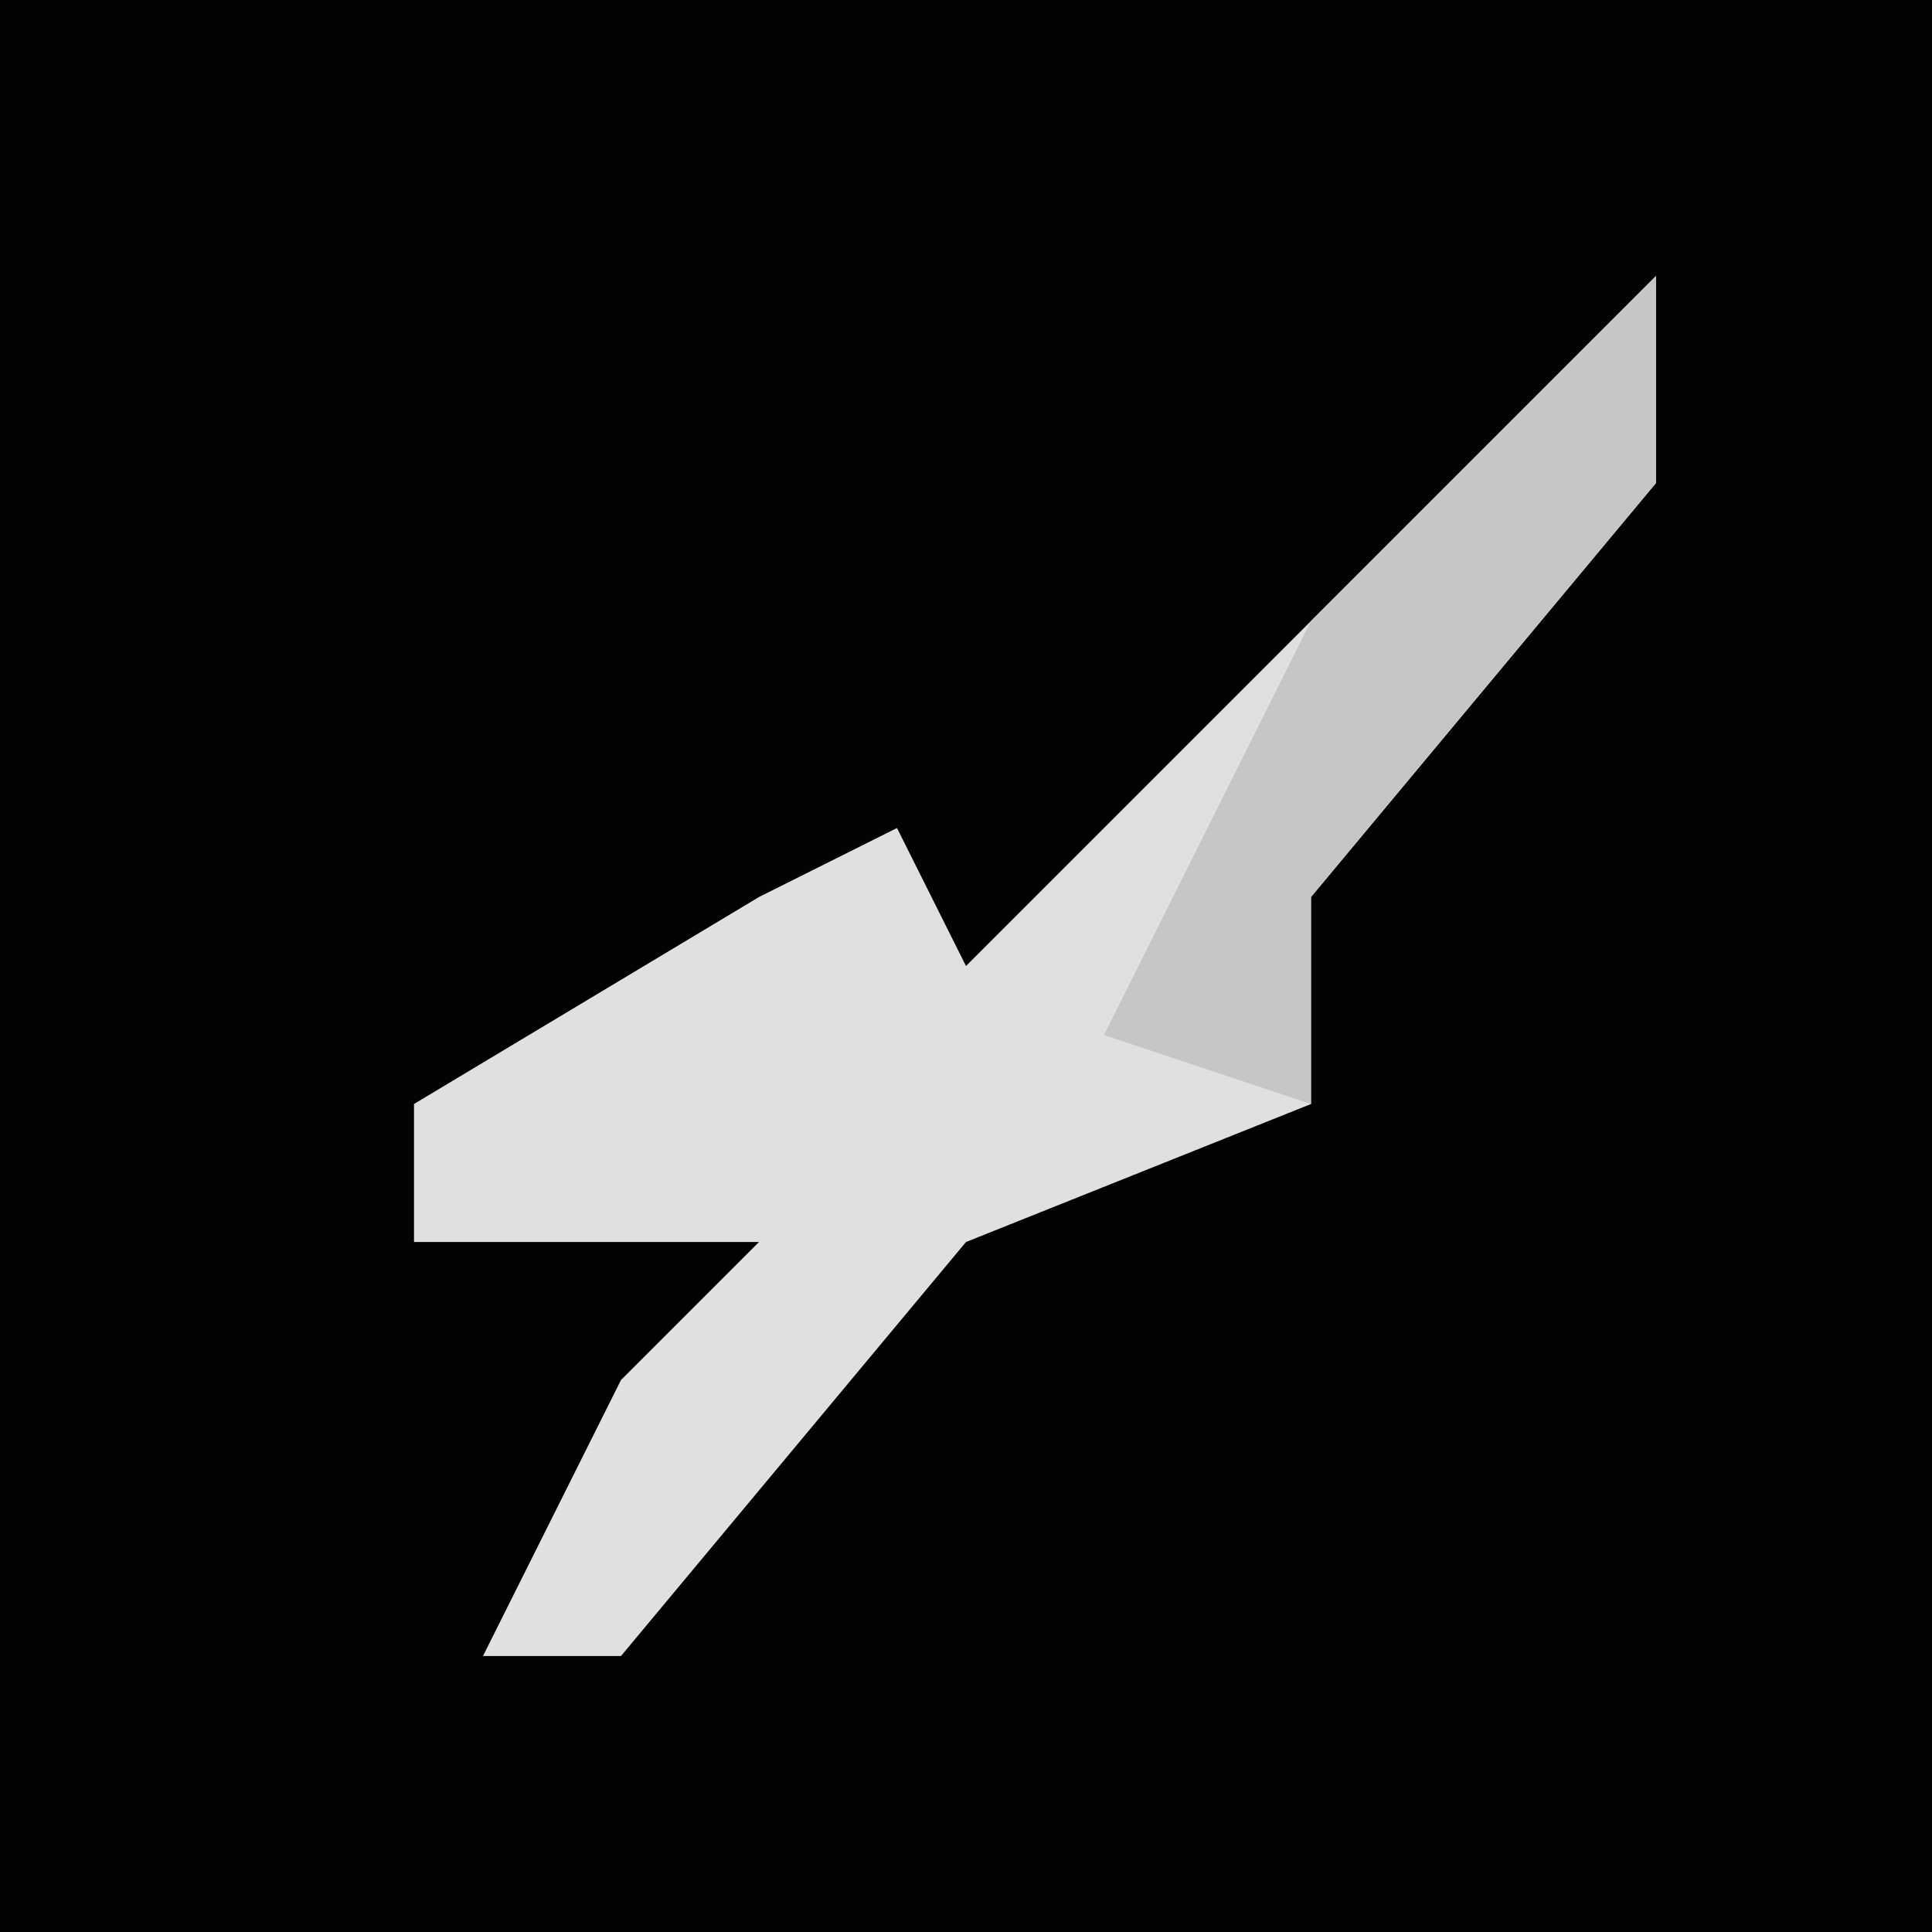 <?xml version="1.0" encoding="UTF-8"?>
<svg version="1.1" xmlns="http://www.w3.org/2000/svg" width="28" height="28">
<path d="M0,0 L28,0 L28,28 L0,28 Z " fill="#030303" transform="translate(0,0)"/>
<path d="M0,0 L0,3 L-5,9 L-5,12 L-10,14 L-15,20 L-17,20 L-15,16 L-13,14 L-18,14 L-18,12 L-13,9 L-11,8 L-10,10 L-5,5 Z " fill="#E0E0E0" transform="translate(24,4)"/>
<path d="M0,0 L0,3 L-5,9 L-5,12 L-8,11 L-5,5 Z " fill="#C6C6C6" transform="translate(24,4)"/>
</svg>
